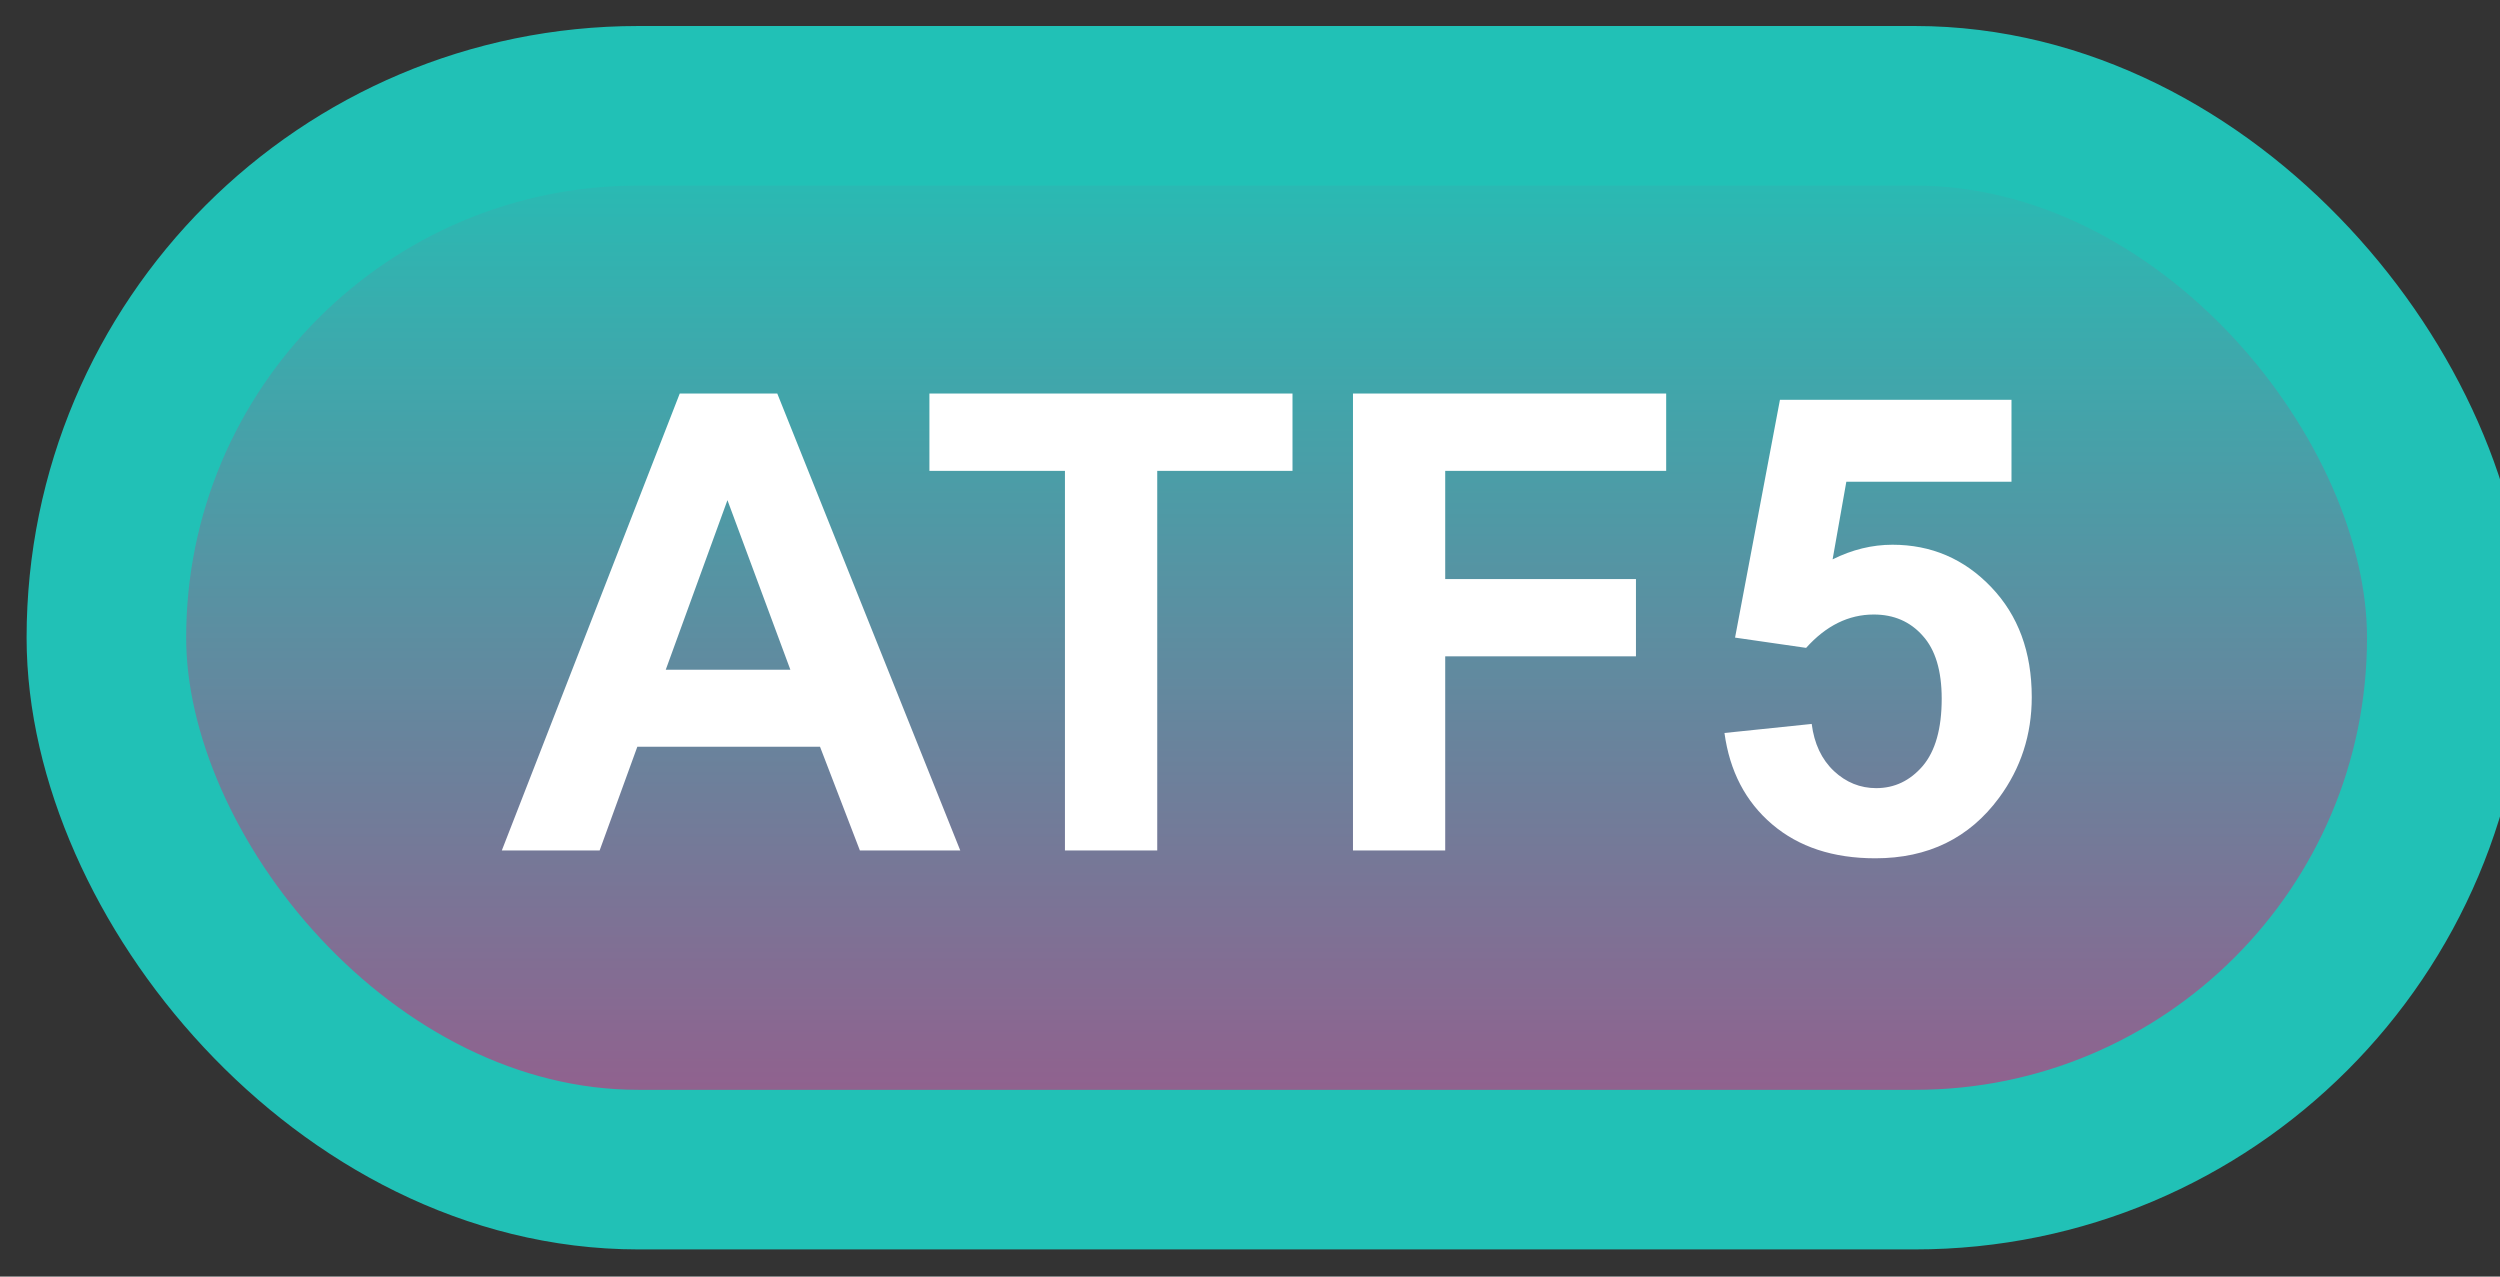 <svg width="47" height="24" viewBox="0 0 47 24" fill="none" xmlns="http://www.w3.org/2000/svg">
<rect x="0" y="0" width="47" height="24" fill="#333333" stroke="none"/>
<rect x="2" y="1.989" width="44" height="20" rx="10" fill="url(#paint0_linear_35_1435)"/>
<rect x="2" y="1.989" width="44" height="20" rx="10" stroke="#21C1B6" stroke-width="3" stroke-linejoin="round"/>
<path d="M18.053 15.989H16.166L15.416 14.038H11.982L11.273 15.989H9.434L12.779 7.399H14.613L18.053 15.989ZM14.859 12.591L13.676 9.403L12.516 12.591H14.859ZM20.021 15.989V8.852H17.473V7.399H24.299V8.852H21.756V15.989H20.021ZM25.436 15.989V7.399H31.324V8.852H27.17V10.886H30.756V12.339H27.17V15.989H25.436ZM32.42 13.78L34.06 13.61C34.107 13.981 34.246 14.276 34.477 14.495C34.707 14.71 34.973 14.817 35.273 14.817C35.617 14.817 35.908 14.678 36.147 14.401C36.385 14.12 36.504 13.698 36.504 13.136C36.504 12.608 36.385 12.214 36.147 11.952C35.912 11.686 35.605 11.553 35.227 11.553C34.754 11.553 34.33 11.762 33.955 12.18L32.619 11.987L33.463 7.516H37.816V9.057H34.711L34.453 10.516C34.82 10.333 35.195 10.241 35.578 10.241C36.309 10.241 36.928 10.507 37.435 11.038C37.943 11.569 38.197 12.258 38.197 13.106C38.197 13.813 37.992 14.444 37.582 14.999C37.023 15.757 36.248 16.136 35.256 16.136C34.463 16.136 33.816 15.923 33.316 15.497C32.816 15.071 32.518 14.499 32.42 13.78Z" fill="white"/>
<defs>
<linearGradient id="paint0_linear_35_1435" x1="24" y1="1.989" x2="24" y2="21.989" gradientUnits="userSpaceOnUse">
<stop stop-color="#21C1B6"/>
<stop offset="1" stop-color="#995A8B"/>
</linearGradient>
</defs>
</svg>
